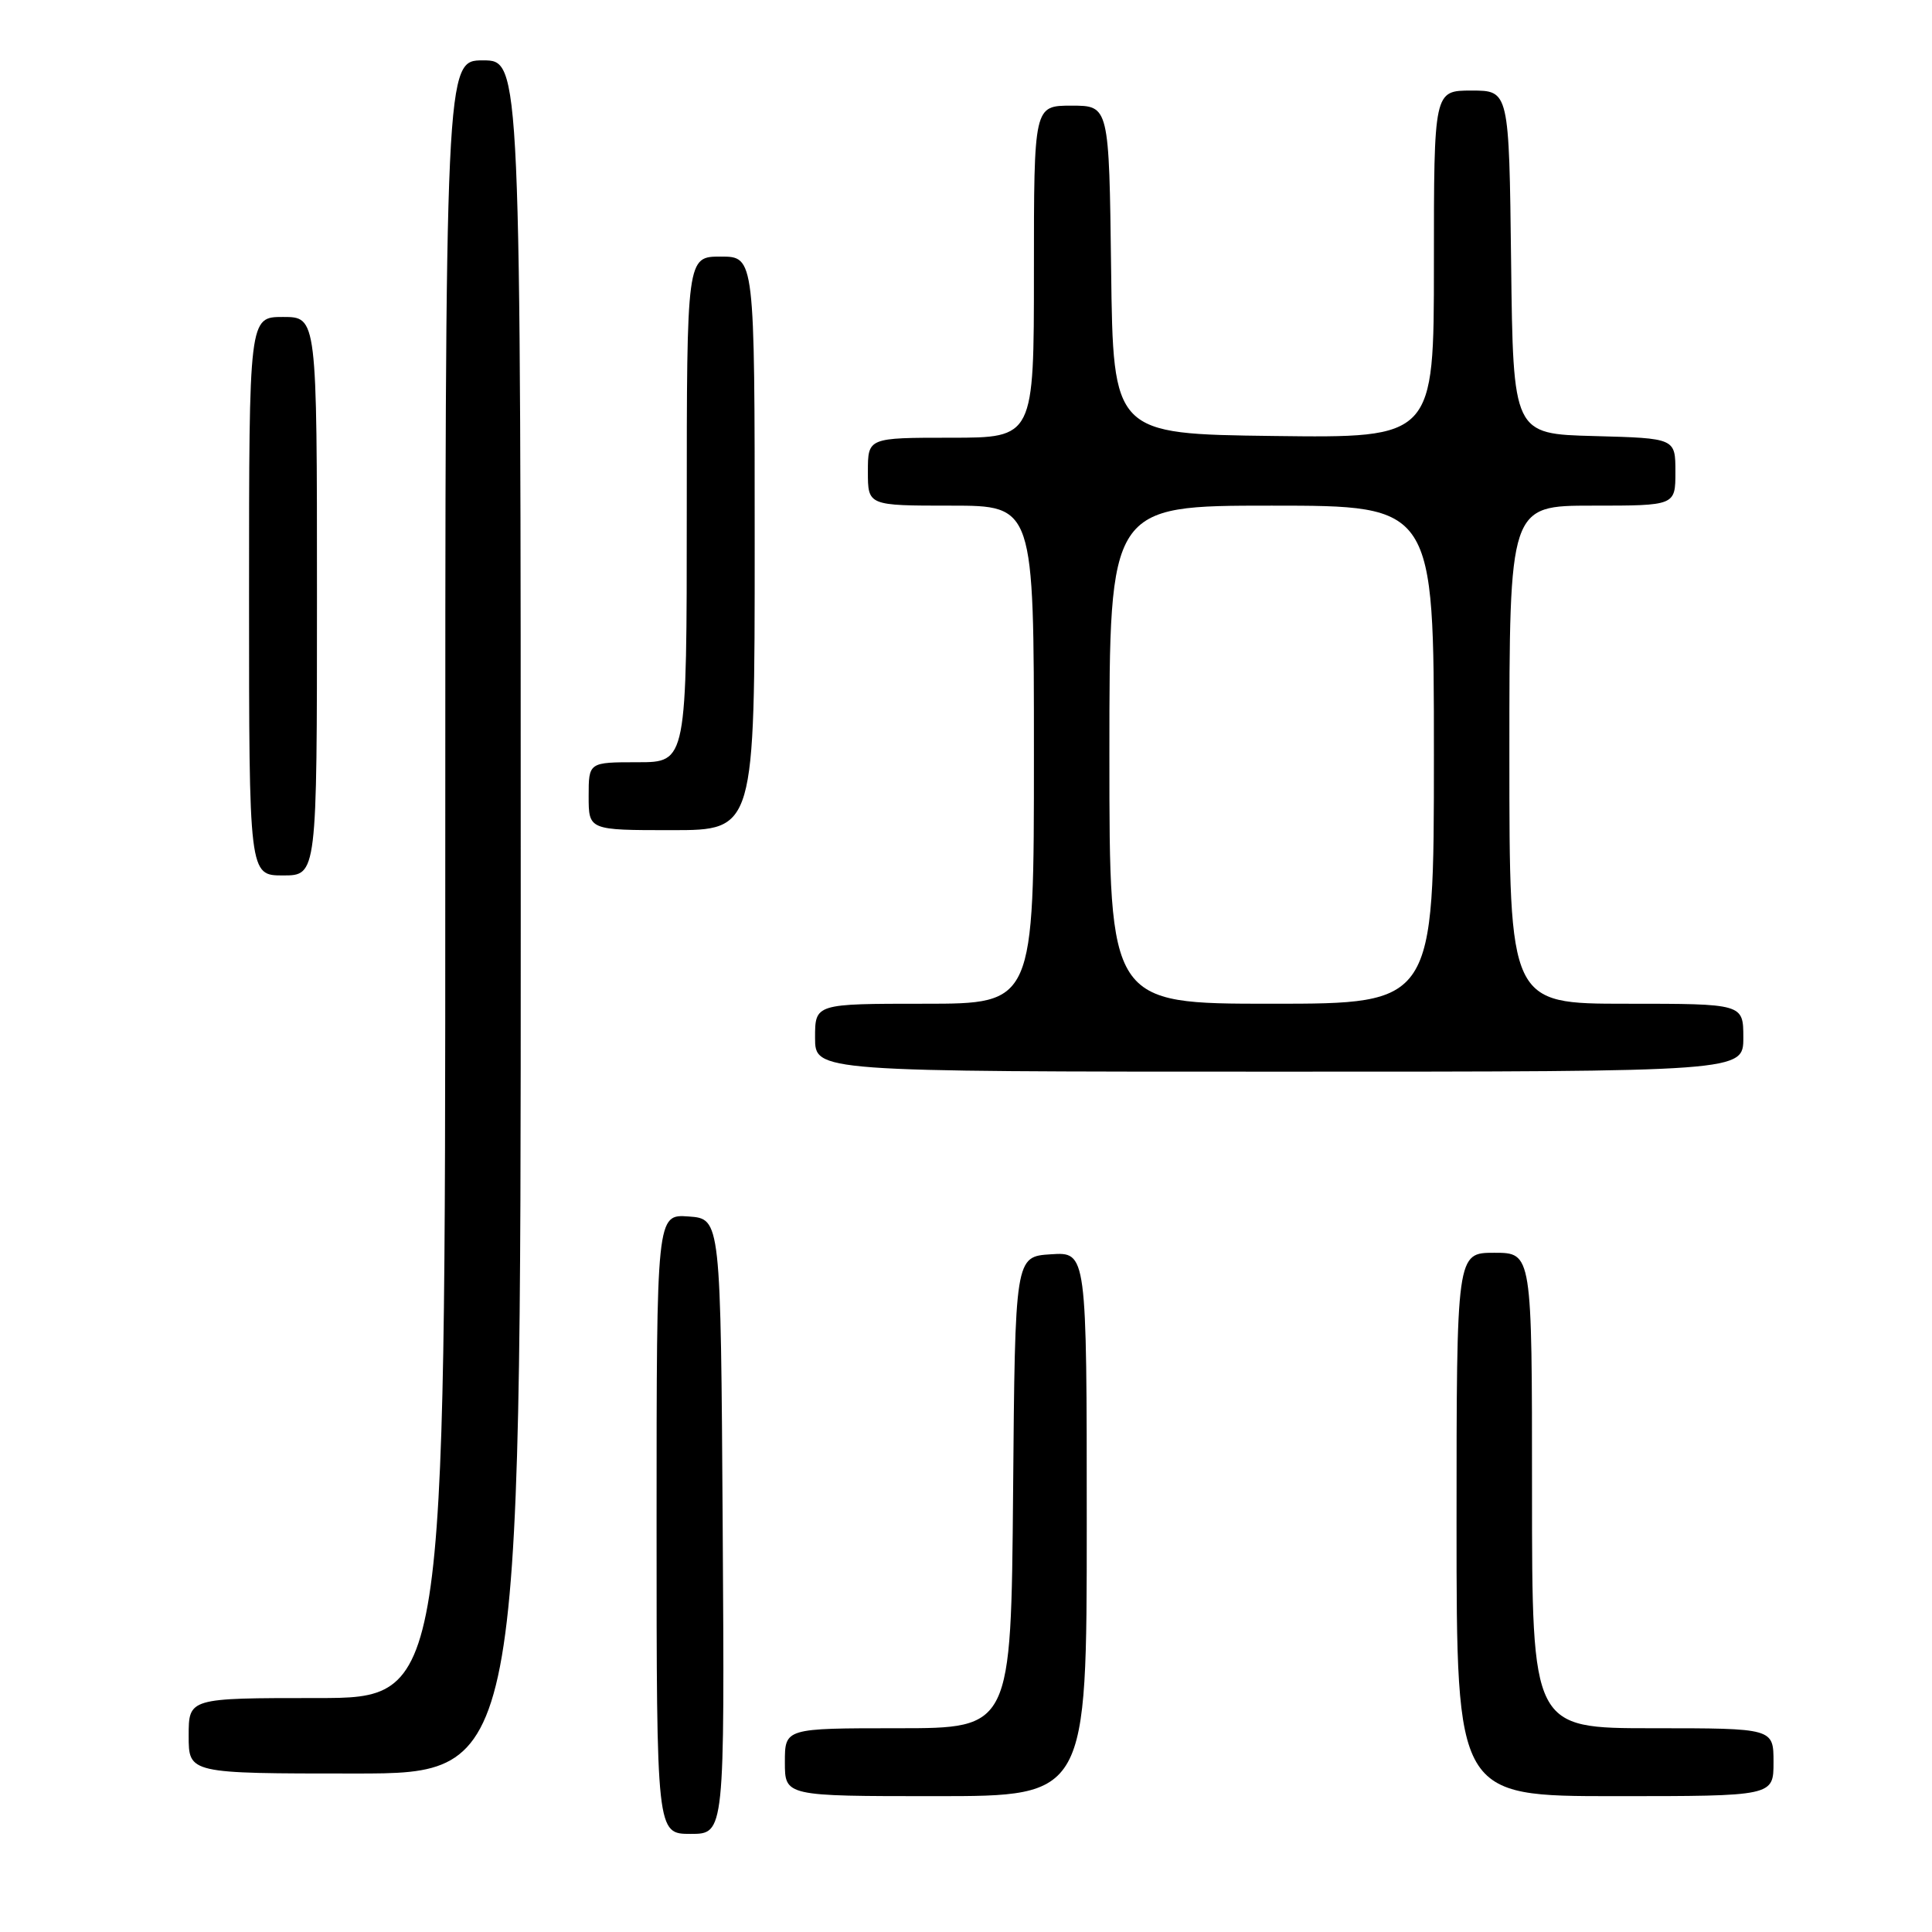 <?xml version="1.0" encoding="UTF-8" standalone="no"?>
<!DOCTYPE svg PUBLIC "-//W3C//DTD SVG 1.1//EN" "http://www.w3.org/Graphics/SVG/1.1/DTD/svg11.dtd" >
<svg xmlns="http://www.w3.org/2000/svg" xmlns:xlink="http://www.w3.org/1999/xlink" version="1.1" viewBox="0 0 256 256">
 <g >
 <path fill="currentColor"
d=" M 95.76 202.25 C 95.50 161.50 95.50 161.50 91.25 161.19 C 87.00 160.89 87.00 160.89 87.00 201.94 C 87.00 243.00 87.00 243.00 91.51 243.00 C 96.02 243.00 96.02 243.00 95.76 202.25 Z  M 144.00 201.95 C 144.00 165.89 144.00 165.89 139.25 166.20 C 134.50 166.50 134.50 166.50 134.24 197.75 C 133.97 229.00 133.97 229.00 118.99 229.00 C 104.00 229.00 104.00 229.00 104.00 233.50 C 104.00 238.00 104.00 238.00 124.00 238.00 C 144.00 238.00 144.00 238.00 144.00 201.95 Z  M 235.00 233.50 C 235.00 229.00 235.00 229.00 219.00 229.00 C 203.00 229.00 203.00 229.00 203.00 197.50 C 203.00 166.00 203.00 166.00 198.00 166.00 C 193.00 166.00 193.00 166.00 193.00 202.00 C 193.00 238.00 193.00 238.00 214.00 238.00 C 235.00 238.00 235.00 238.00 235.00 233.50 Z  M 69.00 121.50 C 69.00 8.00 69.00 8.00 64.00 8.00 C 59.00 8.00 59.00 8.00 59.00 116.50 C 59.00 225.00 59.00 225.00 42.00 225.00 C 25.00 225.00 25.00 225.00 25.00 230.00 C 25.00 235.00 25.00 235.00 47.00 235.00 C 69.00 235.00 69.00 235.00 69.00 121.50 Z  M 231.00 137.50 C 231.00 133.00 231.00 133.00 215.50 133.00 C 200.00 133.00 200.00 133.00 200.00 100.00 C 200.00 67.00 200.00 67.00 211.00 67.00 C 222.00 67.00 222.00 67.00 222.00 62.53 C 222.00 58.07 222.00 58.07 211.25 57.78 C 200.50 57.50 200.50 57.50 200.23 34.75 C 199.96 12.00 199.96 12.00 194.98 12.00 C 190.00 12.00 190.00 12.00 190.00 35.02 C 190.00 58.04 190.00 58.04 168.75 57.77 C 147.50 57.50 147.50 57.50 147.23 35.75 C 146.96 14.00 146.96 14.00 141.98 14.00 C 137.00 14.00 137.00 14.00 137.00 36.00 C 137.00 58.00 137.00 58.00 126.00 58.00 C 115.00 58.00 115.00 58.00 115.00 62.50 C 115.00 67.00 115.00 67.00 126.00 67.00 C 137.00 67.00 137.00 67.00 137.00 100.00 C 137.00 133.00 137.00 133.00 122.50 133.00 C 108.00 133.00 108.00 133.00 108.00 137.50 C 108.00 142.00 108.00 142.00 169.50 142.00 C 231.00 142.00 231.00 142.00 231.00 137.50 Z  M 42.00 79.00 C 42.00 42.00 42.00 42.00 37.50 42.00 C 33.00 42.00 33.00 42.00 33.00 79.00 C 33.00 116.00 33.00 116.00 37.50 116.00 C 42.00 116.00 42.00 116.00 42.00 79.00 Z  M 100.00 72.00 C 100.00 34.00 100.00 34.00 95.50 34.00 C 91.00 34.00 91.00 34.00 91.00 67.50 C 91.00 101.00 91.00 101.00 84.50 101.00 C 78.00 101.00 78.00 101.00 78.00 105.50 C 78.00 110.00 78.00 110.00 89.00 110.00 C 100.00 110.00 100.00 110.00 100.00 72.00 Z  M 147.00 100.00 C 147.00 67.00 147.00 67.00 168.50 67.00 C 190.00 67.00 190.00 67.00 190.00 100.00 C 190.00 133.00 190.00 133.00 168.50 133.00 C 147.00 133.00 147.00 133.00 147.00 100.00 Z "/>
</g>
</svg>